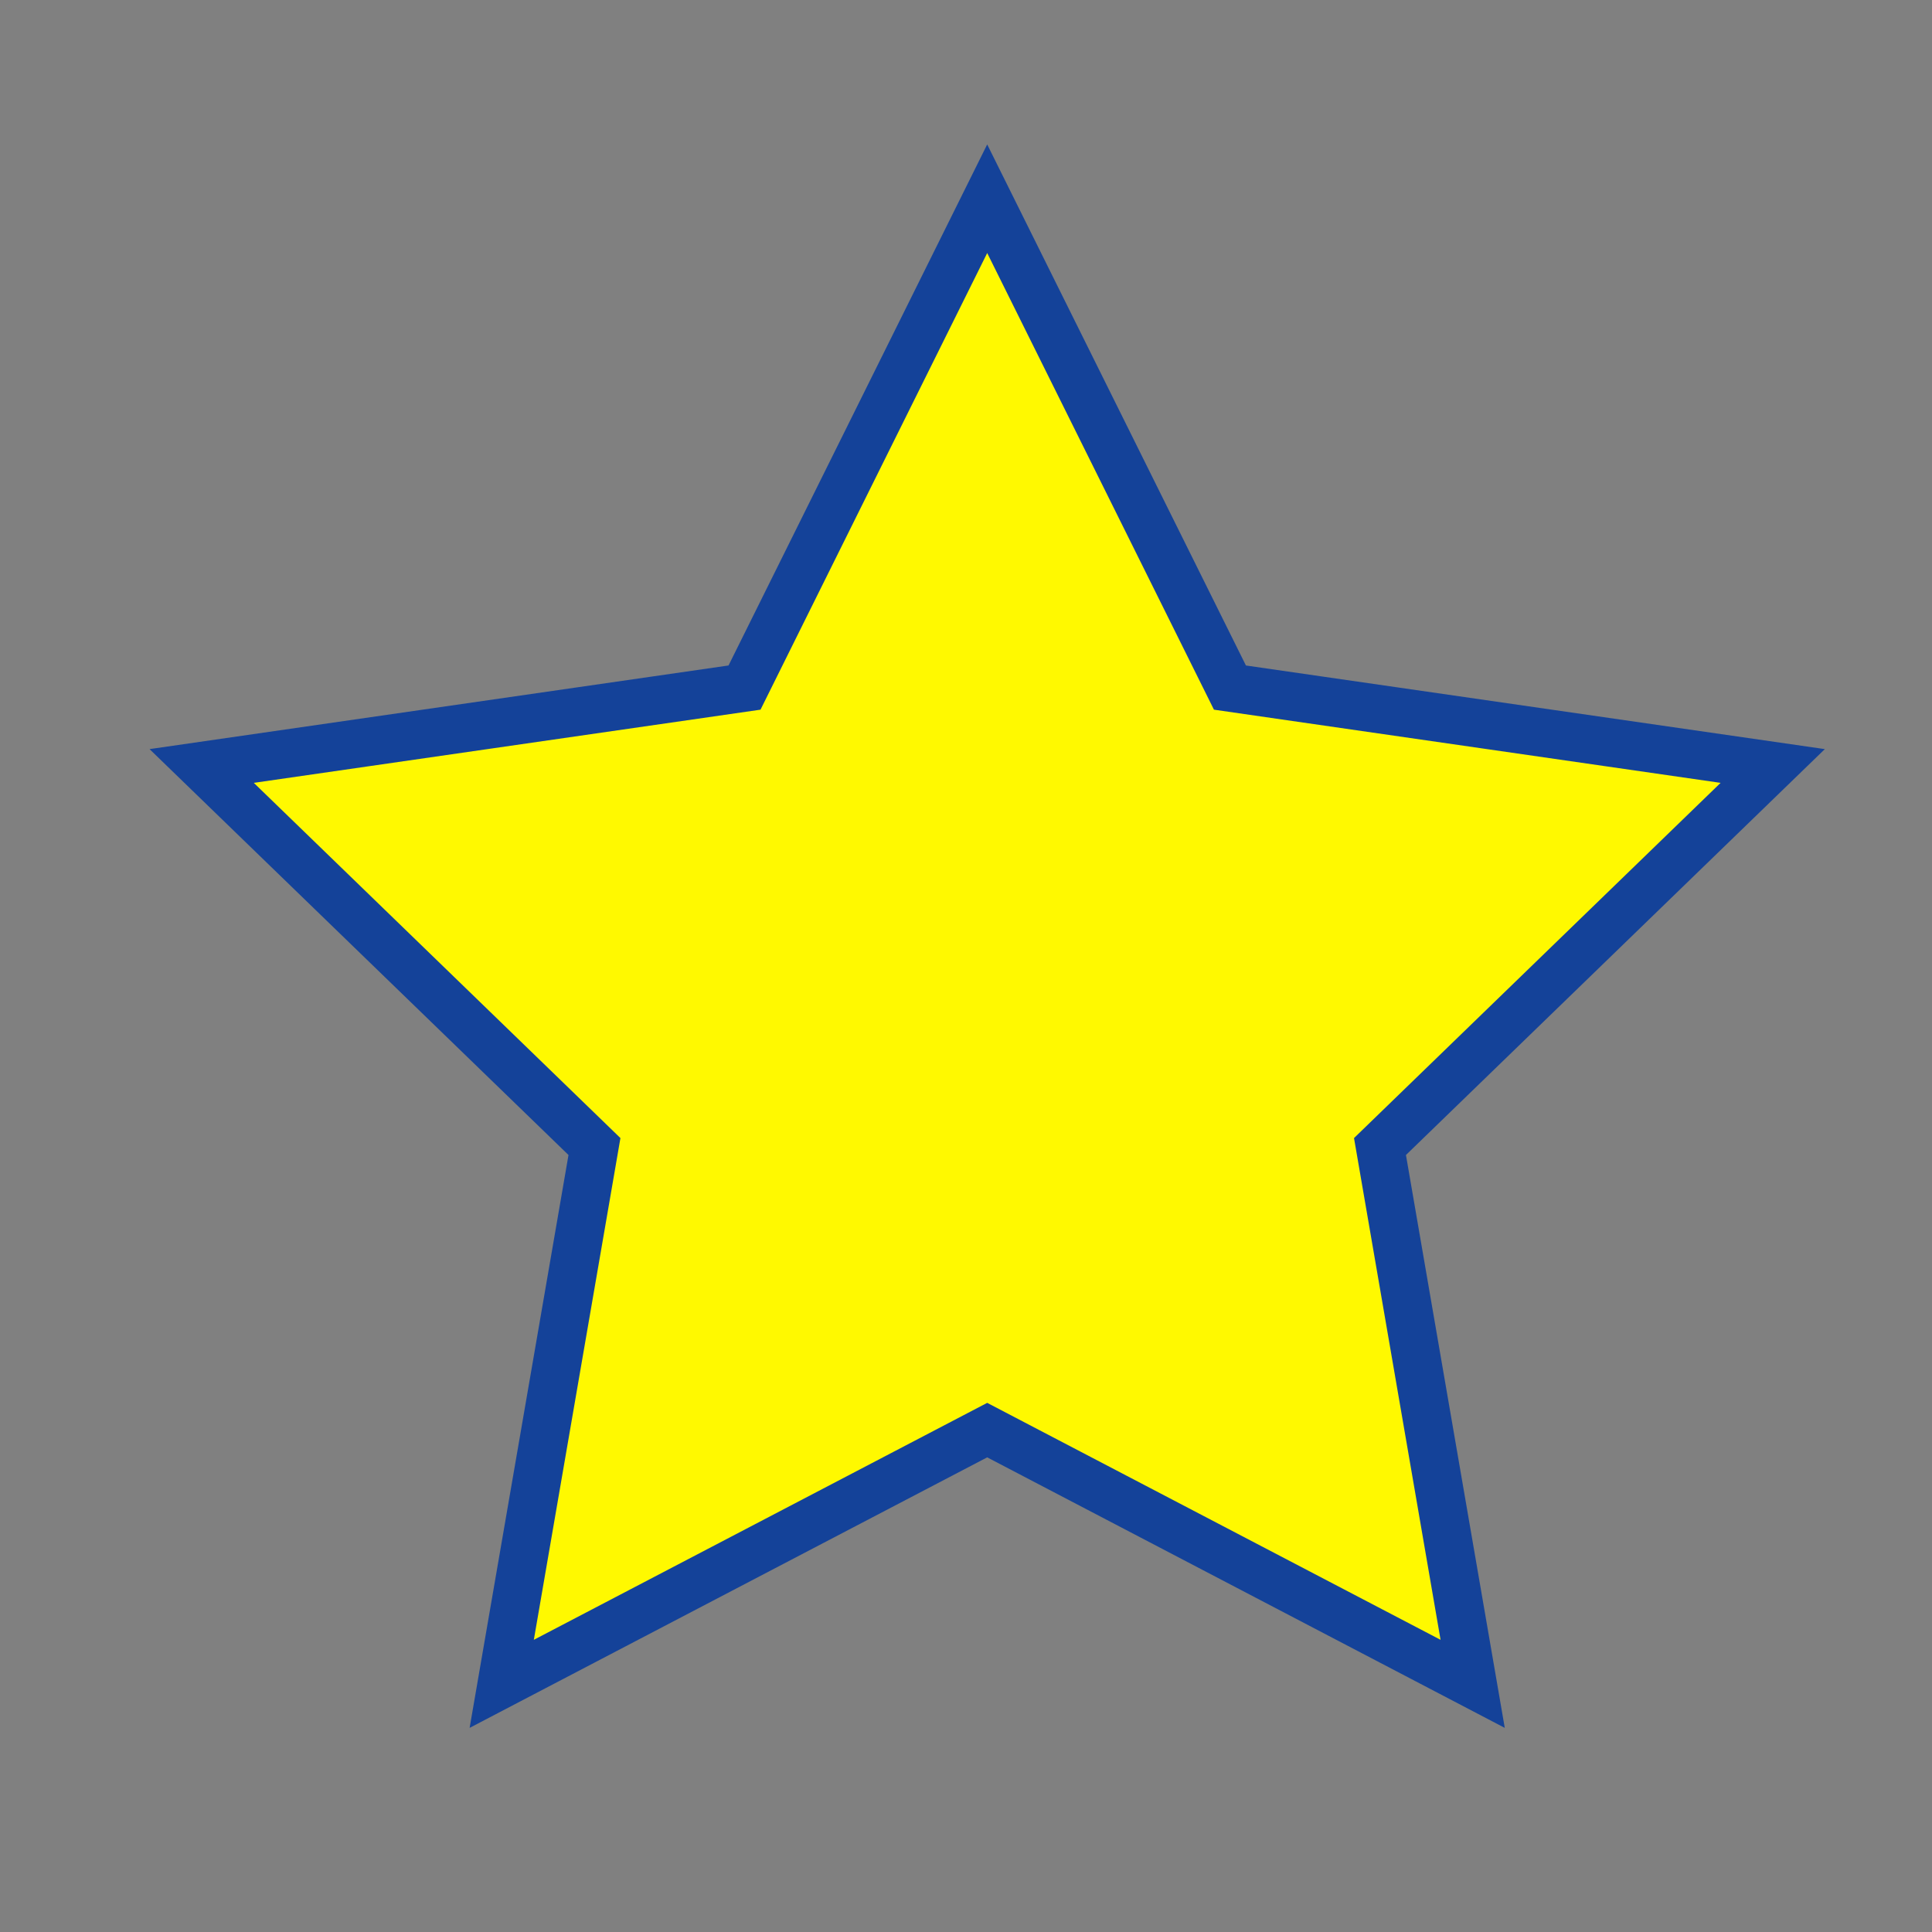 <?xml version="1.0" encoding="UTF-8" standalone="no"?>
<!DOCTYPE svg PUBLIC "-//W3C//DTD SVG 1.1//EN" "http://www.w3.org/Graphics/SVG/1.1/DTD/svg11.dtd">
<svg version="1.1" xmlns="http://www.w3.org/2000/svg" xmlns:xlink="http://www.w3.org/1999/xlink" preserveAspectRatio="xMidYMid meet" viewBox="0 0 360 360" width="360" height="360"><rect x="0" y="0" width="360" height="360" fill="#808080" stroke="none"/><defs><path d="M229.18 128.12L330.32 142.73L257.14 213.64L274.41 313.76L183.95 266.48L93.49 313.76L110.77 213.64L37.58 142.73L138.73 128.12L183.95 37.03L229.18 128.12Z" id="cp83bGbP"></path></defs><g><g><g><use xlink:href="#cp83bGbP" opacity="1" fill="#fff900" fill-opacity="1"></use><g><use xlink:href="#cp83bGbP" opacity="1" fill-opacity="0" stroke="#144299" stroke-width="9" stroke-opacity="1"></use></g></g></g></g></svg>